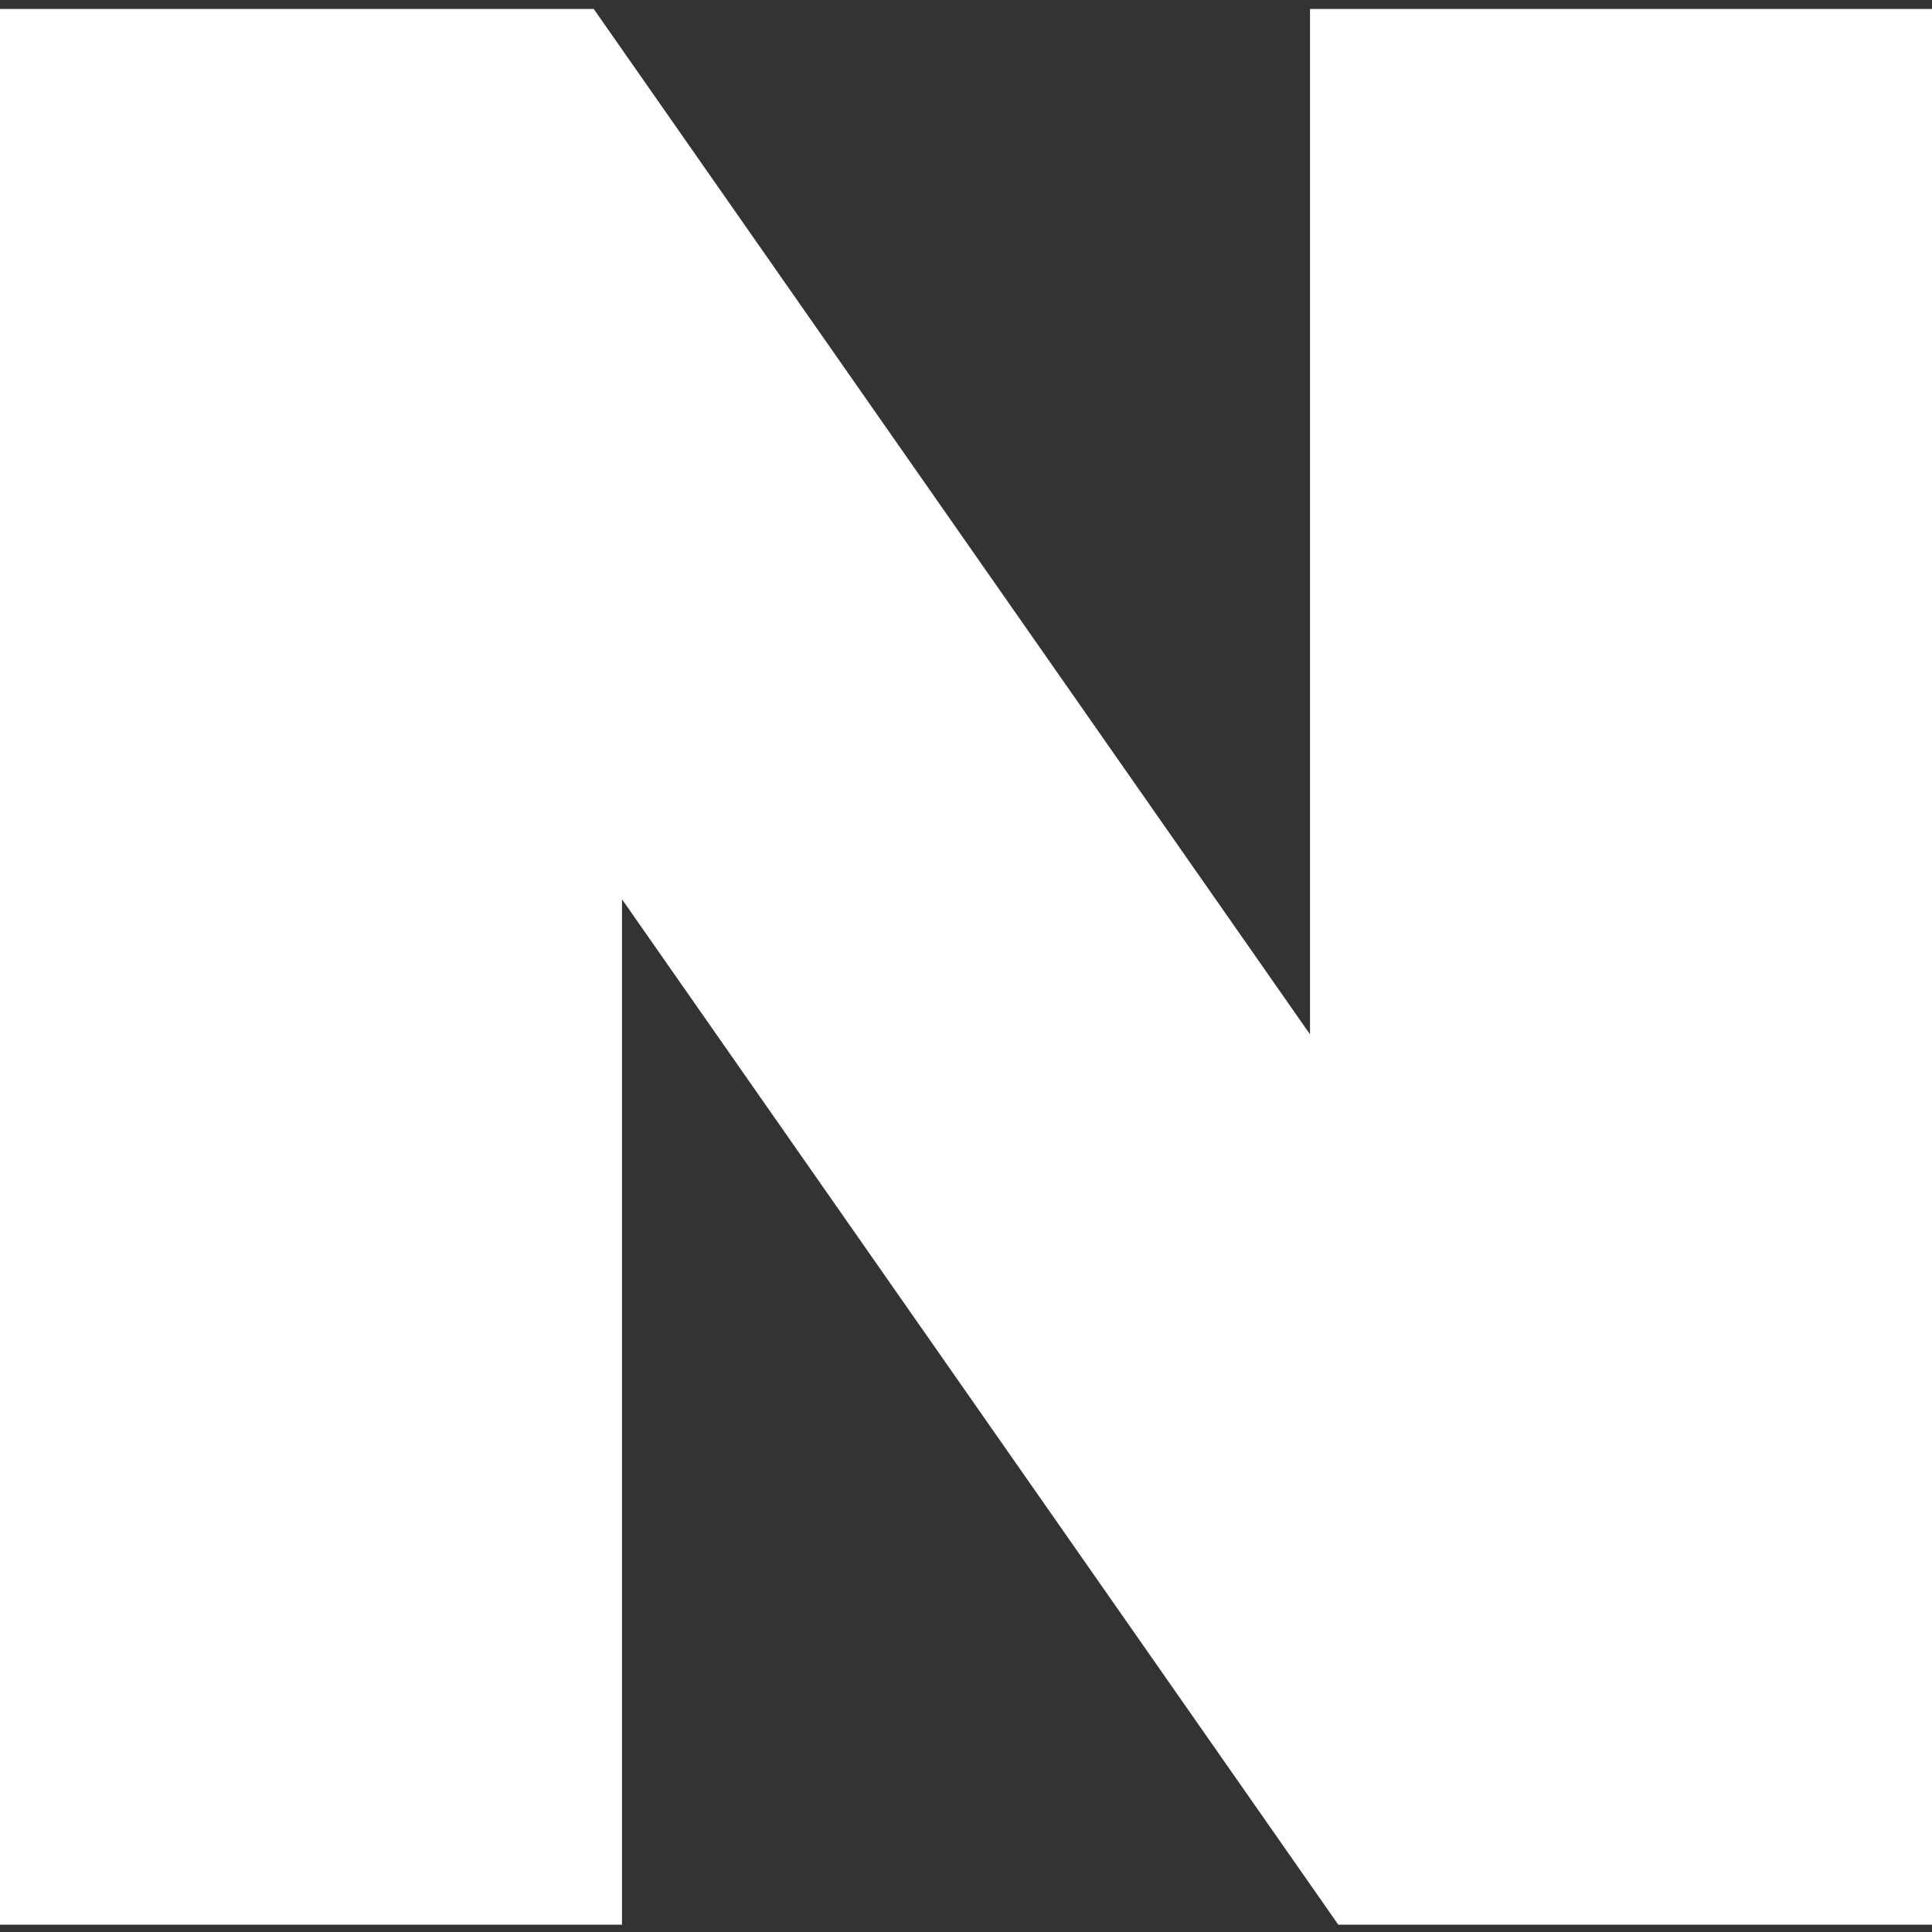 <svg version="1.2" xmlns="http://www.w3.org/2000/svg" viewBox="0 0 1080 1080" width="1080" height="1080">
	<rect x="0" y="0" width="1080" height="1080" fill="#333333" stroke="none"/>
	<title>새 프로젝트</title>
	<style>
		.s0 { fill: #ffffff } 
	</style>
	<path id="&lt;Path&gt; copy" class="s0" d="m732.3 578.2l-400.4-573.2h-331.9v1070.9h347.7v-573.2l400.4 573.2h331.9v-1070.9h-347.7z"/>
</svg>